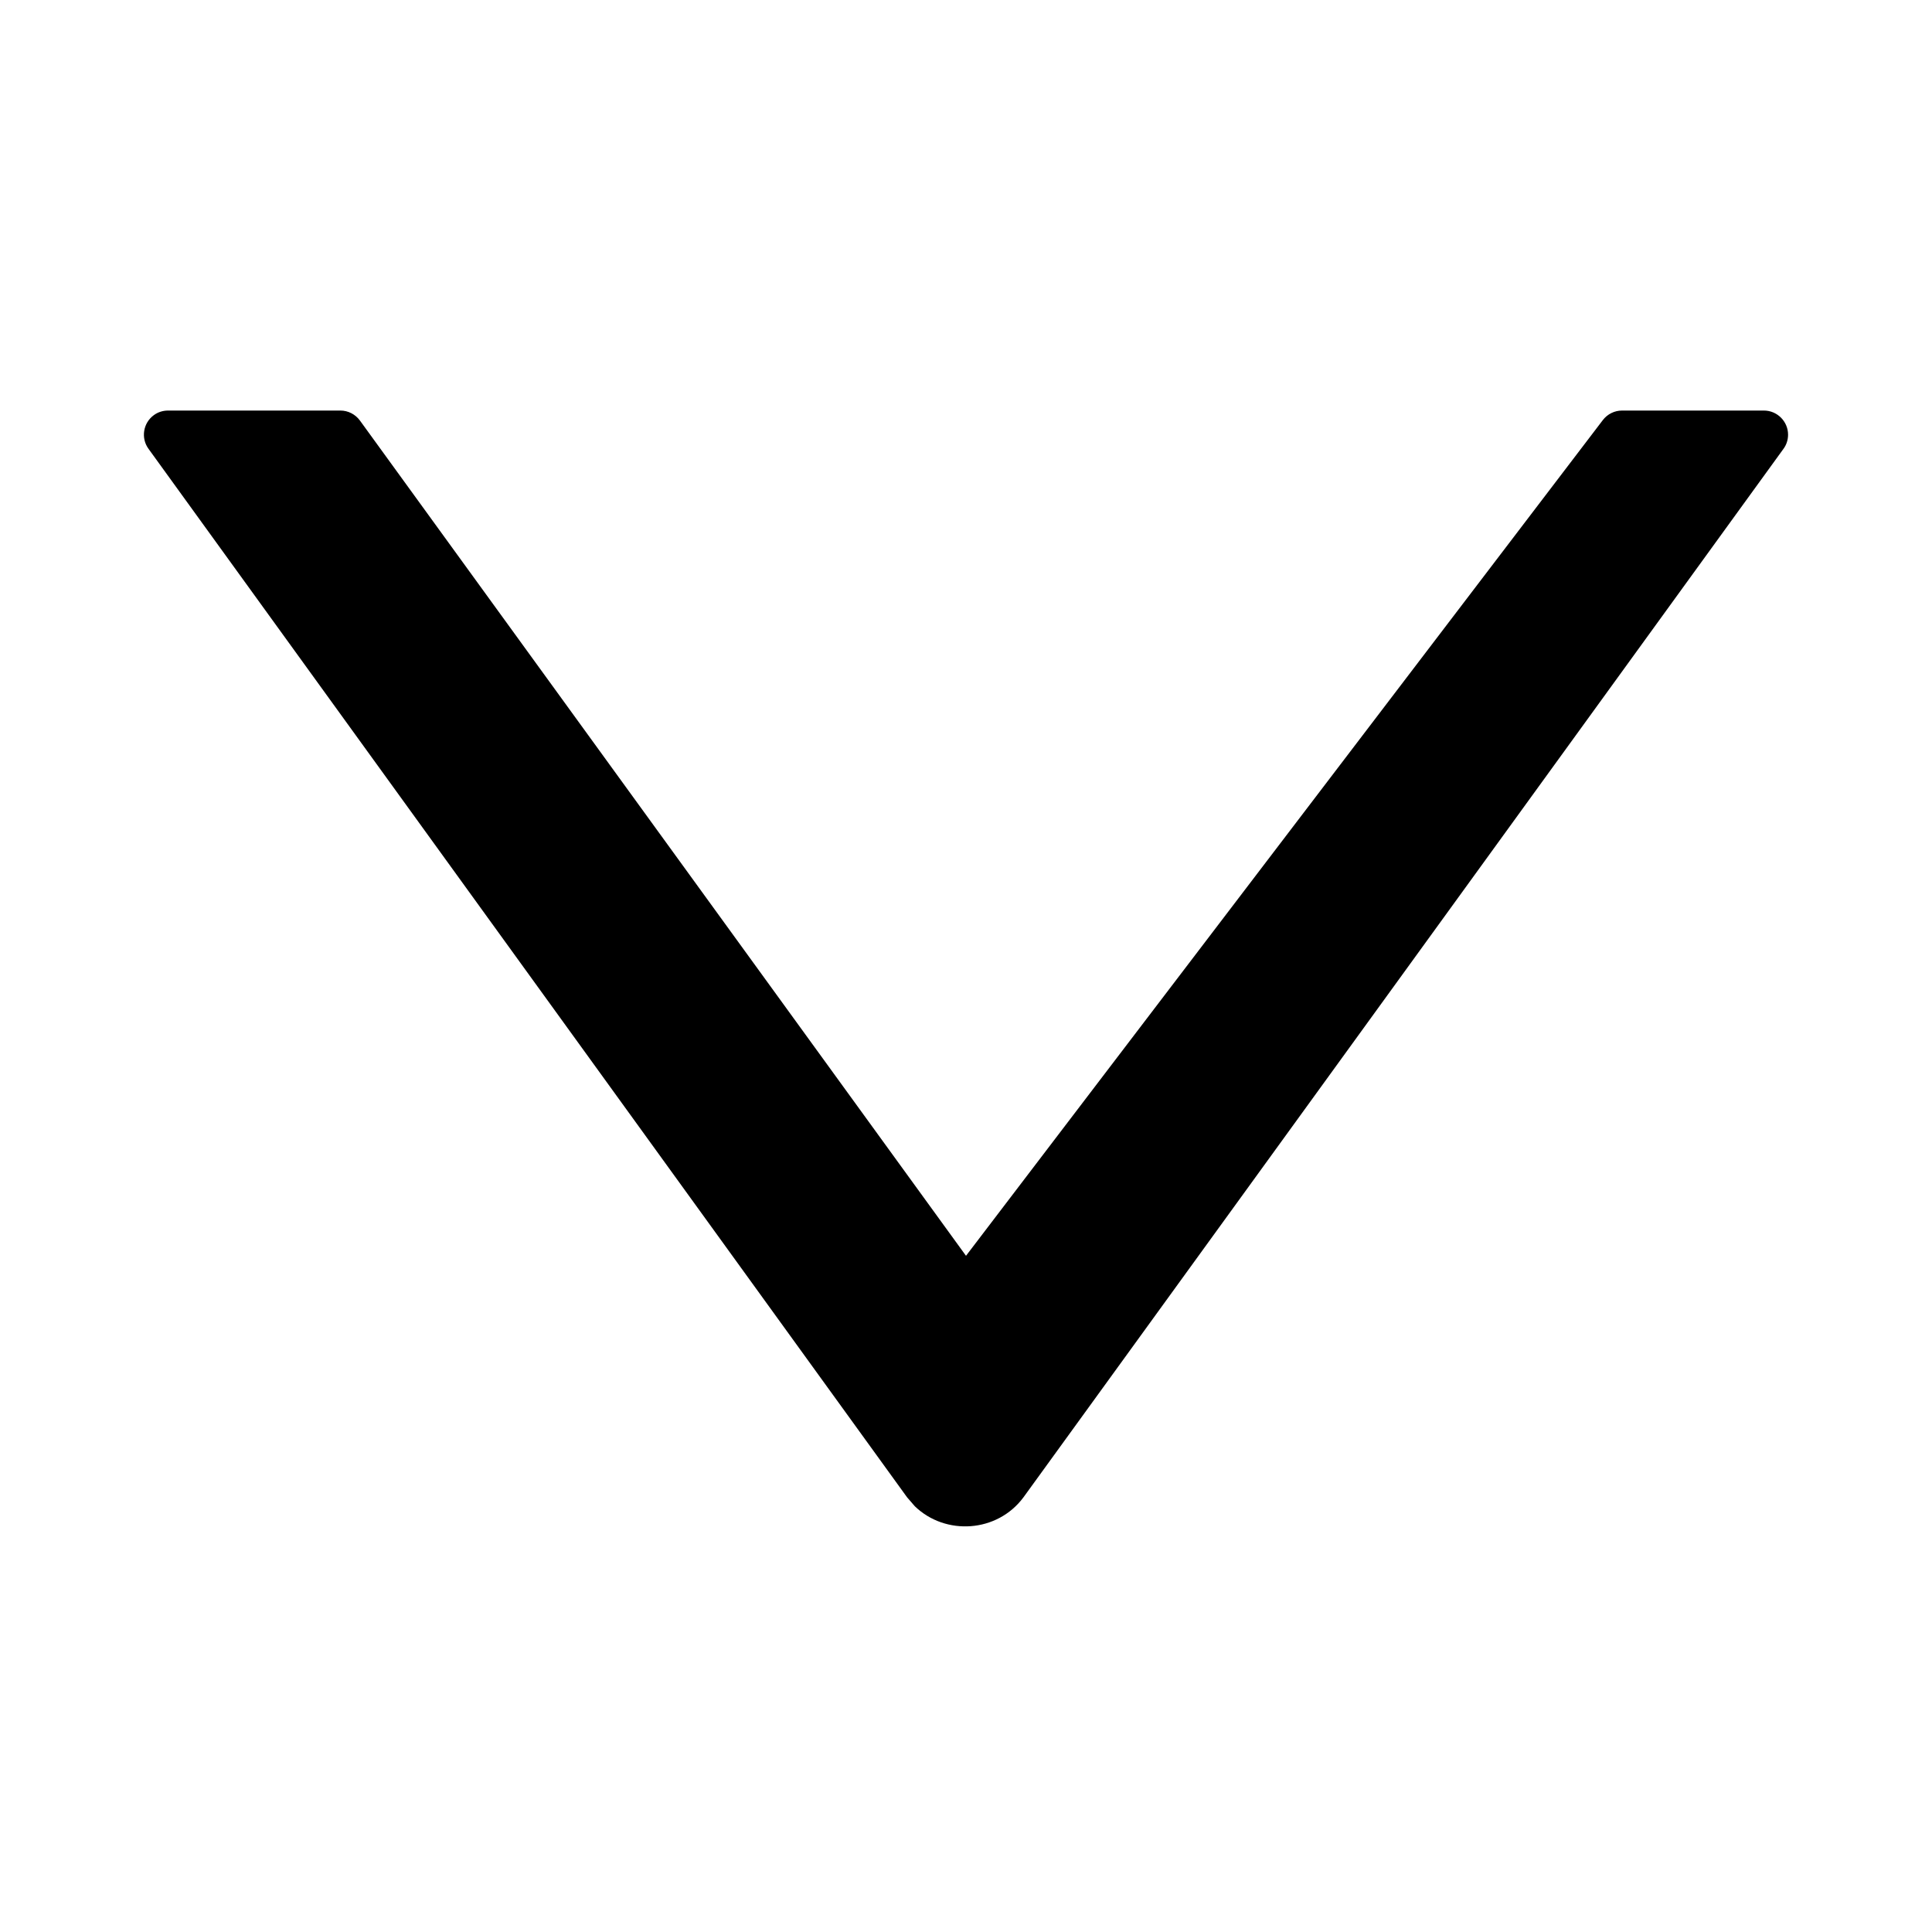 <?xml version="1.0" encoding="UTF-8"?>
<svg width="16px" height="16px" viewBox="0 0 16 16" version="1.1" xmlns="http://www.w3.org/2000/svg" xmlns:xlink="http://www.w3.org/1999/xlink">
    <title>p-down</title>
    <g id="页面-1" stroke="none" stroke-width="1" fill="none" fill-rule="evenodd">
        <g id="画板" transform="translate(-429, -436)" fill="#000000" fill-rule="nonzero">
            <g id="p-down" transform="translate(429, 436)">
                <rect id="矩形备份-29" opacity="0" x="0" y="0" width="16" height="16"></rect>
                <path d="M14.77,3.717 L8.476,12.4 L8.476,12.4 C8.258,12.694 7.829,12.719 7.576,12.474 L7.512,12.4 L1.23,3.717 C1.165,3.628 1.185,3.503 1.274,3.438 C1.308,3.413 1.349,3.4 1.392,3.4 L2.819,3.4 C2.883,3.4 2.943,3.431 2.981,3.483 L8,10.4 L8,10.4 L13.274,3.479 C13.312,3.429 13.371,3.4 13.433,3.4 L14.608,3.4 C14.718,3.4 14.808,3.49 14.808,3.6 C14.808,3.642 14.795,3.683 14.77,3.717 Z" id="路径"></path>
            </g>
        </g>
    </g>
</svg>